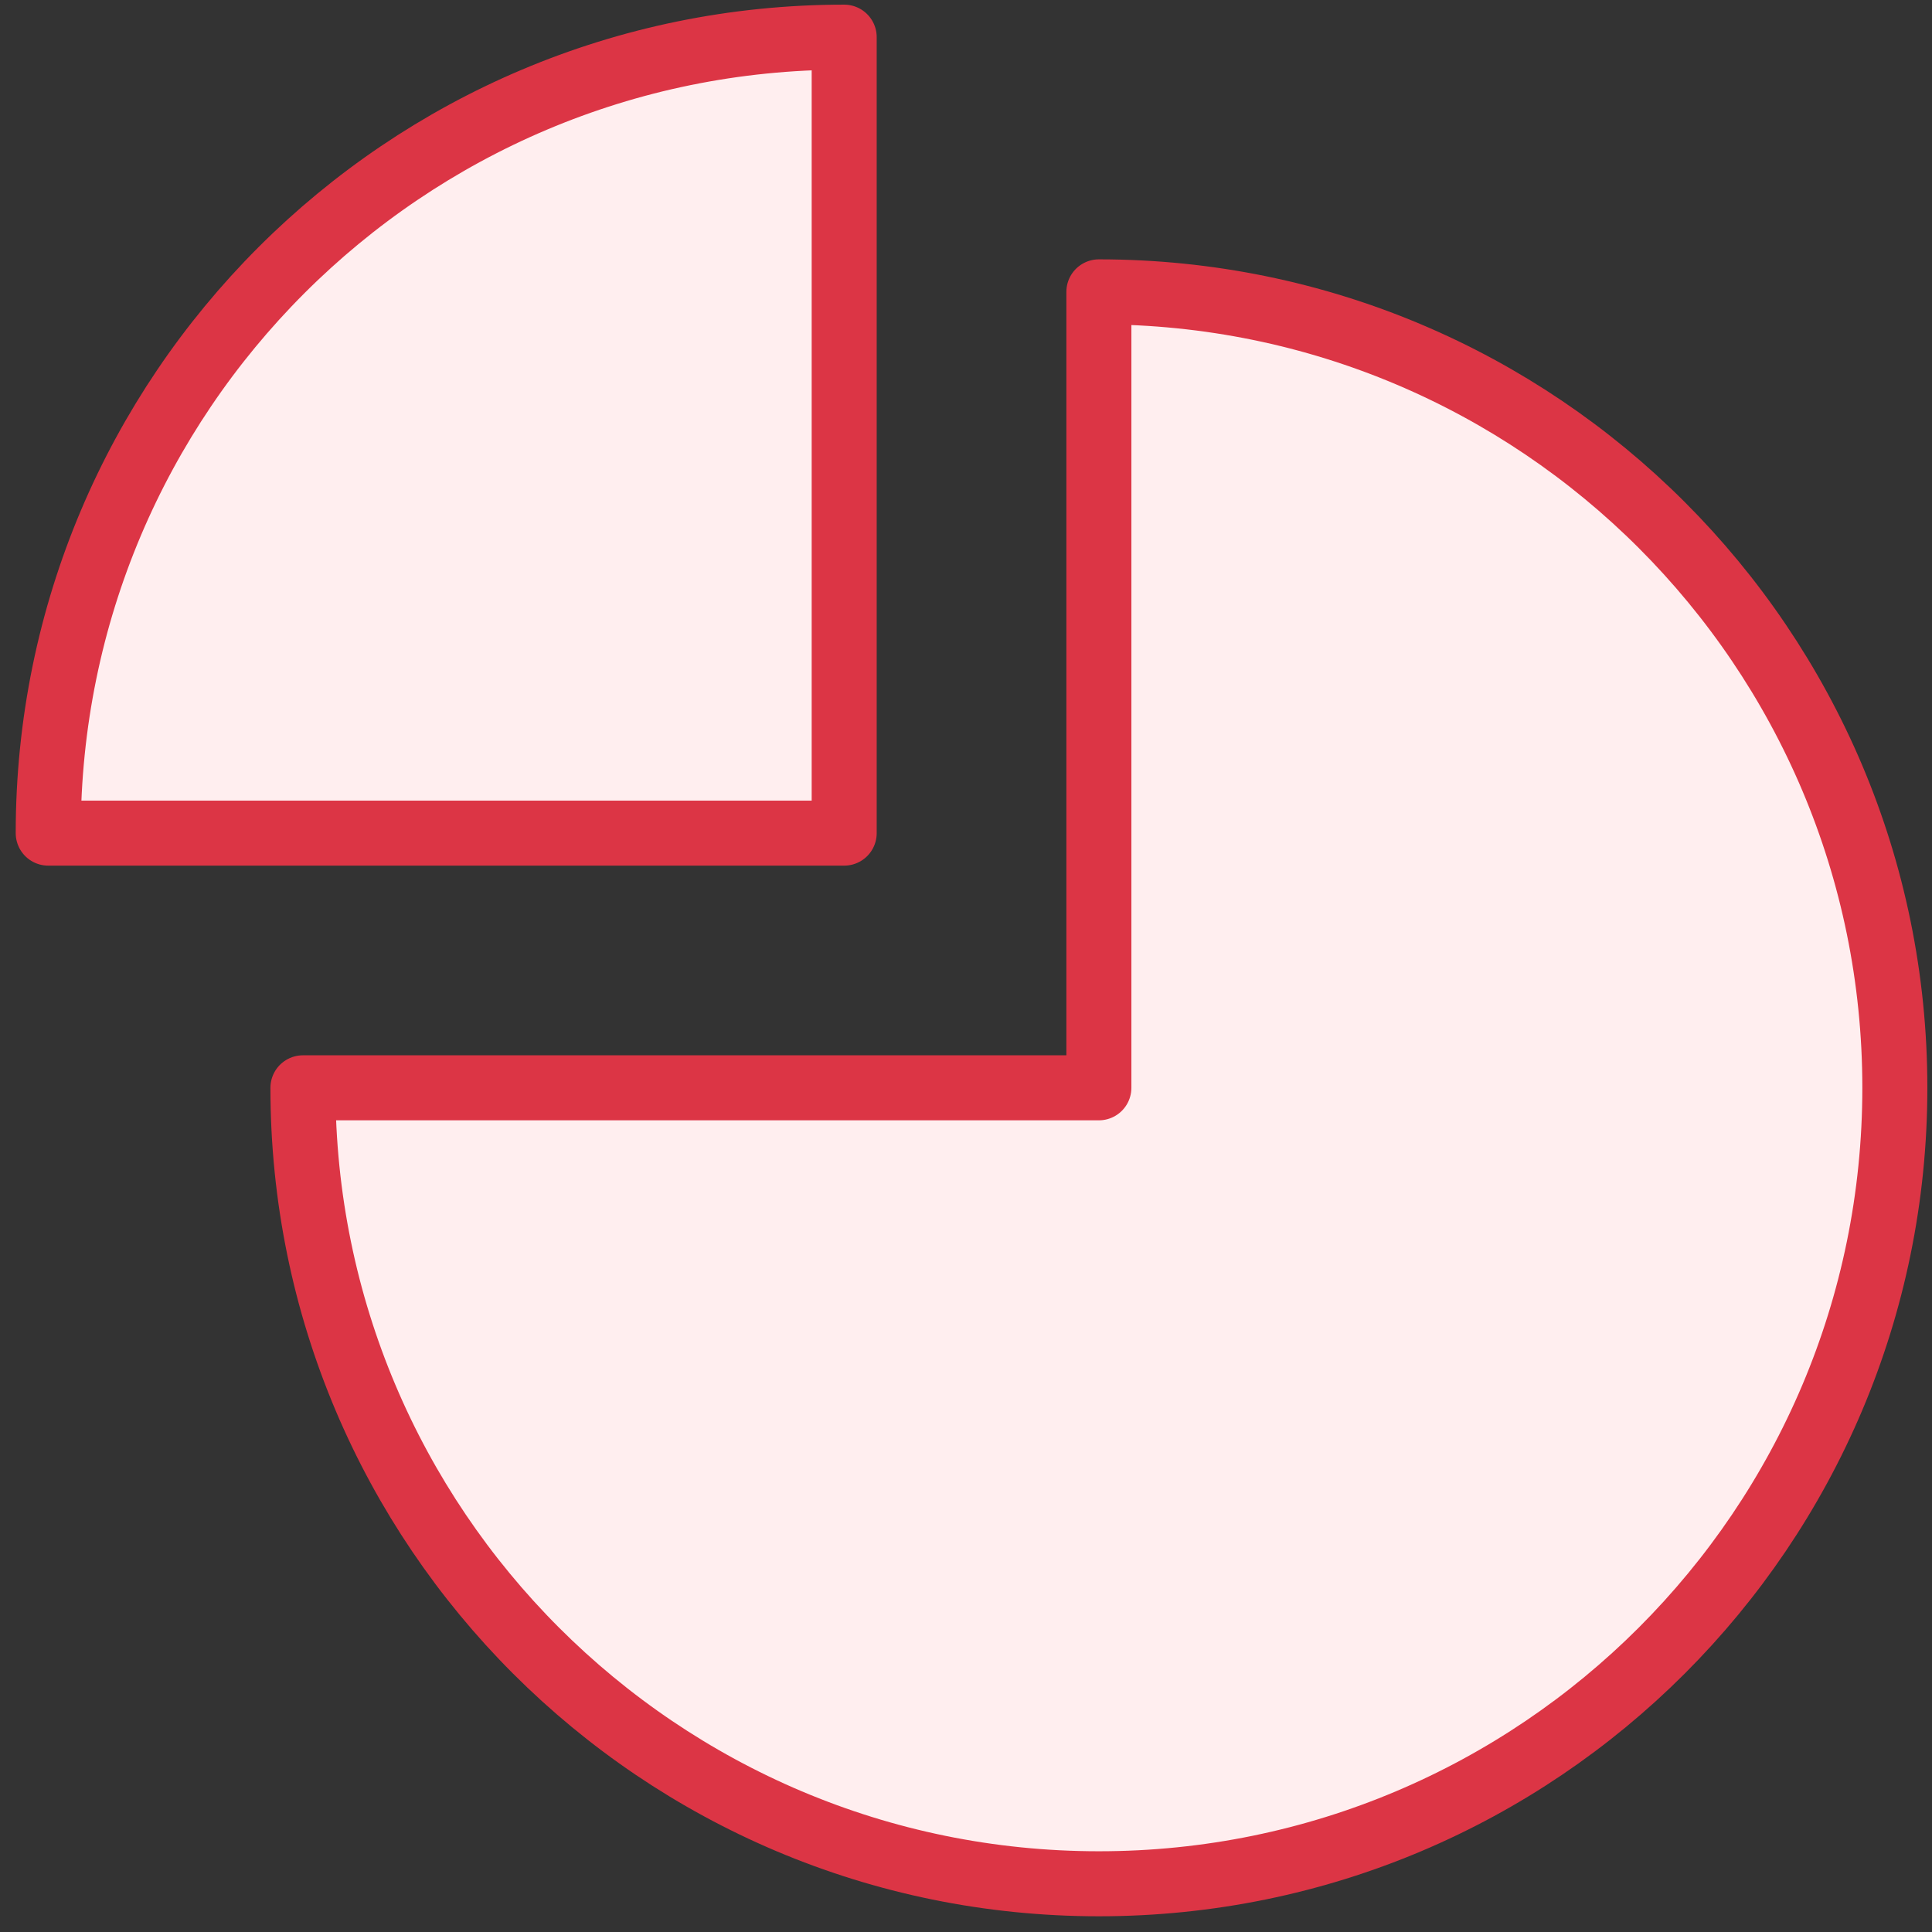 <?xml version="1.0" encoding="UTF-8"?>
<svg width="104px" height="104px" viewBox="0 0 104 104" version="1.1" xmlns="http://www.w3.org/2000/svg" xmlns:xlink="http://www.w3.org/1999/xlink">
    <rect x="0" y="0" width="104" height="104" fill="#333333" stroke="none"/>
    <!-- Generator: Sketch 46.2 (44496) - http://www.bohemiancoding.com/sketch -->
    <title>office-39</title>
    <desc>Created with Sketch.</desc>
    <defs></defs>
    <g id="ALL" stroke="none" stroke-width="1" fill="none" fill-rule="evenodd" stroke-linecap="round" stroke-linejoin="round">
        <g id="Primary" transform="translate(-1482, -16002)" stroke="#DC3545" stroke-width="3.5" fill="#FFEEEF">
            <g id="Group-15" transform="translate(200, 200)">
                <g id="office-39" transform="translate(1334, 15854) scale(-1, 1) translate(-1334, -15854) translate(1284, 15804)">
                    <path d="M42.847,13.711 C19.183,13.711 0,32.894 0,56.557 C0,80.221 19.183,99.404 42.847,99.404 C66.51,99.404 85.693,80.221 85.693,56.557 L42.847,56.557 L42.847,13.711 Z" id="Layer-1"></path>
                    <path d="M56.557,42.847 L99.404,42.847 C99.404,19.183 80.221,0 56.557,0 L56.557,42.847 L56.557,42.847 Z" id="Layer-2"></path>
                </g>
            </g>
        </g>
    </g>
</svg>